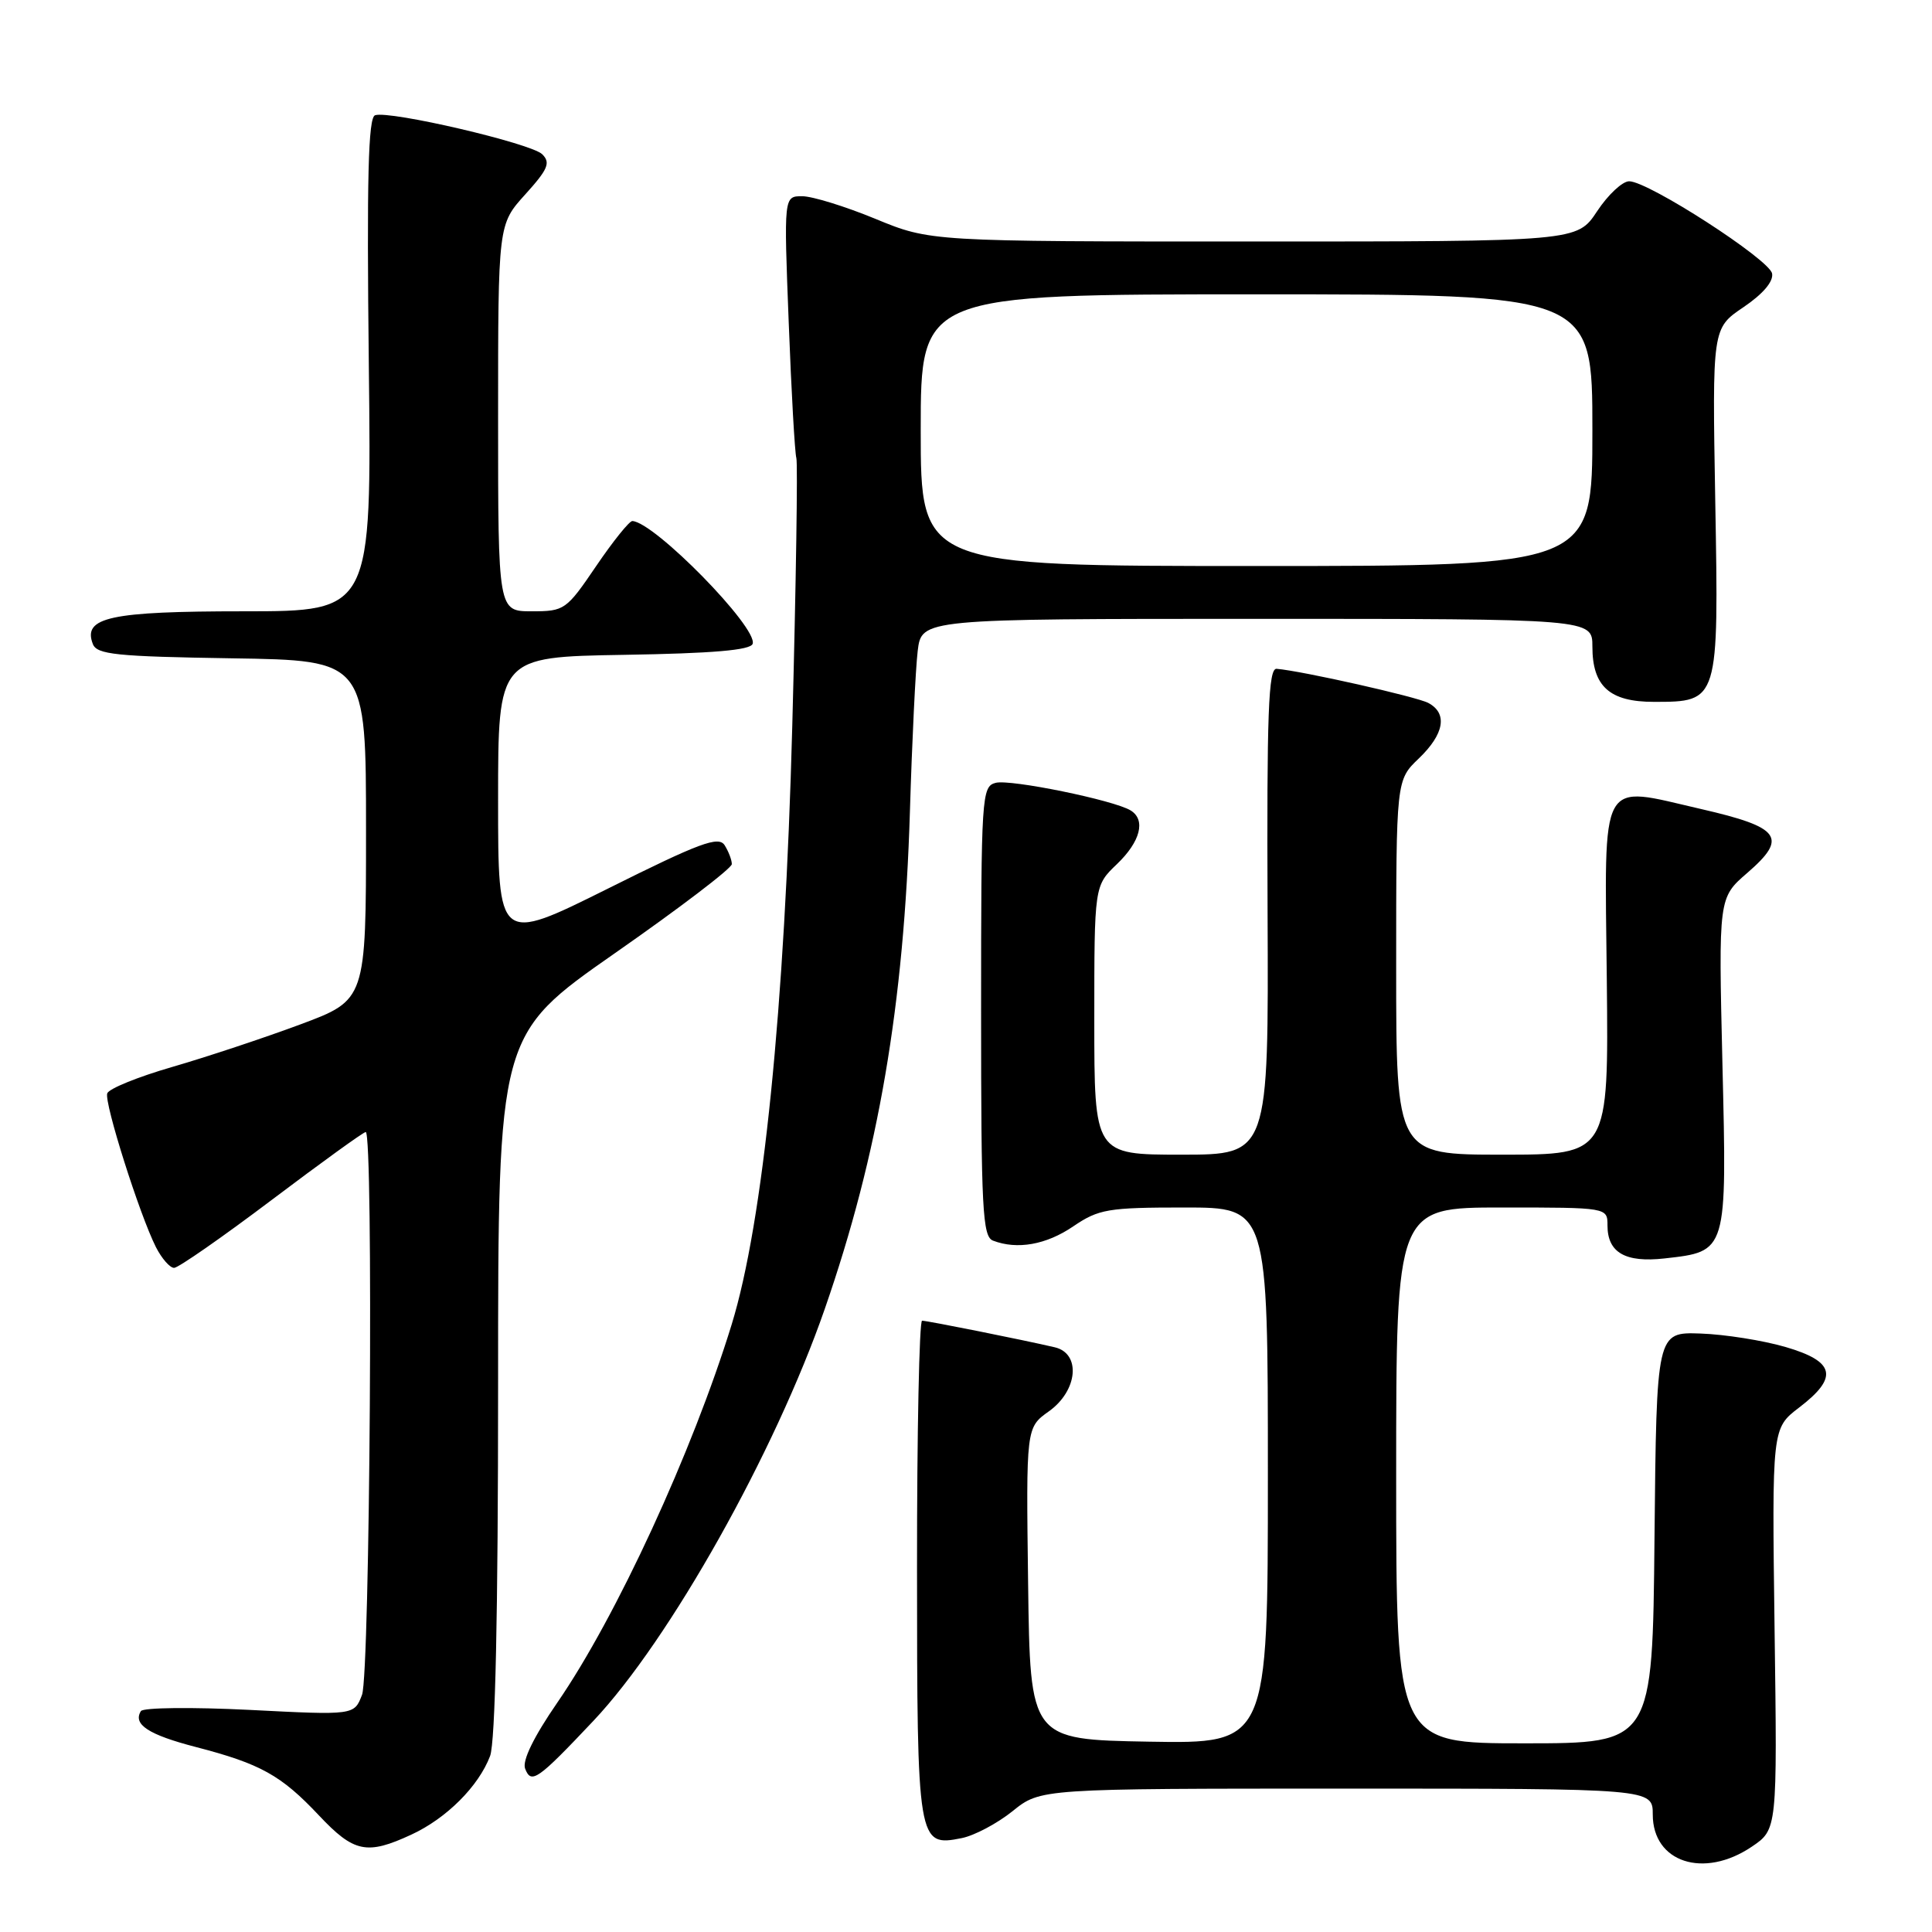 <?xml version="1.0" encoding="UTF-8" standalone="no"?>
<!DOCTYPE svg PUBLIC "-//W3C//DTD SVG 1.1//EN" "http://www.w3.org/Graphics/SVG/1.1/DTD/svg11.dtd" >
<svg xmlns="http://www.w3.org/2000/svg" xmlns:xlink="http://www.w3.org/1999/xlink" version="1.1" viewBox="0 0 256 256">
 <g >
 <path fill="currentColor"
d=" M 232.10 244.71 C 235.50 242.42 235.50 242.42 235.14 215.84 C 234.79 189.26 234.79 189.26 238.39 186.51 C 243.65 182.50 243.17 180.40 236.58 178.48 C 233.59 177.61 228.53 176.81 225.33 176.70 C 219.50 176.50 219.50 176.50 219.23 203.75 C 218.97 231.00 218.97 231.00 201.98 231.00 C 185.00 231.00 185.00 231.00 185.00 195.50 C 185.00 160.00 185.00 160.00 199.00 160.00 C 213.00 160.00 213.00 160.00 213.00 162.38 C 213.00 165.97 215.35 167.33 220.55 166.75 C 228.89 165.81 228.83 166.01 228.23 140.94 C 227.71 118.96 227.71 118.96 231.53 115.66 C 236.94 110.98 235.95 109.62 225.40 107.20 C 211.76 104.07 212.62 102.51 212.91 129.84 C 213.15 153.00 213.15 153.00 199.08 153.00 C 185.00 153.00 185.00 153.00 185.00 128.19 C 185.00 103.37 185.00 103.37 188.00 100.50 C 191.38 97.26 191.85 94.52 189.25 93.14 C 187.69 92.32 172.57 88.91 169.16 88.62 C 168.07 88.52 167.85 94.40 167.96 120.75 C 168.10 153.00 168.10 153.00 156.55 153.00 C 145.00 153.00 145.00 153.00 145.00 135.19 C 145.00 117.37 145.00 117.37 148.00 114.50 C 151.12 111.51 151.85 108.64 149.82 107.39 C 147.63 106.03 133.87 103.22 131.93 103.73 C 130.08 104.21 130.00 105.43 130.00 134.01 C 130.00 160.24 130.19 163.86 131.58 164.39 C 134.78 165.62 138.63 164.94 142.21 162.50 C 145.59 160.21 146.80 160.00 156.95 160.00 C 168.00 160.00 168.00 160.00 168.00 195.53 C 168.00 231.05 168.00 231.05 152.25 230.78 C 136.50 230.50 136.50 230.50 136.23 209.83 C 135.96 189.16 135.96 189.16 138.98 187.01 C 142.82 184.28 143.27 179.33 139.75 178.52 C 135.47 177.52 122.87 175.00 122.18 175.00 C 121.81 175.00 121.50 189.79 121.51 207.86 C 121.52 244.28 121.59 244.73 127.43 243.56 C 129.10 243.23 132.14 241.62 134.18 239.98 C 137.88 237.00 137.88 237.00 178.44 237.00 C 219.00 237.00 219.00 237.00 219.00 240.44 C 219.00 246.78 225.76 248.98 232.10 244.71 Z  M 54.50 243.10 C 59.16 240.95 63.42 236.69 64.94 232.68 C 65.63 230.84 66.00 213.83 66.00 183.49 C 66.00 137.11 66.00 137.11 81.48 126.30 C 90.00 120.36 96.97 115.05 96.97 114.50 C 96.97 113.95 96.54 112.83 96.02 112.00 C 95.22 110.74 92.74 111.66 80.54 117.75 C 66.00 124.99 66.00 124.99 66.00 106.02 C 66.00 87.05 66.00 87.05 82.67 86.77 C 94.45 86.58 99.45 86.15 99.73 85.31 C 100.44 83.18 86.73 69.18 83.79 69.04 C 83.40 69.02 81.24 71.70 79.00 75.00 C 75.04 80.83 74.80 81.00 70.46 81.00 C 66.00 81.00 66.00 81.00 66.00 55.37 C 66.00 29.74 66.00 29.74 69.60 25.76 C 72.62 22.42 72.98 21.56 71.85 20.44 C 70.38 18.99 51.65 14.62 49.70 15.27 C 48.79 15.57 48.59 23.58 48.87 48.33 C 49.24 81.00 49.24 81.00 32.31 81.00 C 14.57 81.00 10.94 81.79 12.30 85.33 C 12.83 86.73 15.39 86.99 30.71 87.23 C 48.50 87.50 48.50 87.50 48.50 110.00 C 48.50 132.50 48.50 132.50 39.77 135.75 C 34.96 137.54 27.33 140.07 22.81 141.38 C 18.28 142.69 14.41 144.26 14.21 144.88 C 13.79 146.12 18.49 160.95 20.66 165.25 C 21.43 166.76 22.51 168.00 23.07 168.00 C 23.62 168.00 29.44 163.95 36.00 159.00 C 42.56 154.05 48.16 150.00 48.46 150.00 C 49.50 150.00 49.03 221.80 47.97 224.57 C 46.94 227.28 46.94 227.28 33.07 226.57 C 25.44 226.19 18.96 226.26 18.67 226.73 C 17.58 228.49 19.67 229.86 25.96 231.49 C 34.52 233.71 37.25 235.23 42.25 240.54 C 46.90 245.48 48.61 245.83 54.50 243.10 Z  M 78.65 228.00 C 88.73 217.31 102.69 192.45 109.30 173.40 C 116.41 152.91 119.79 133.18 120.57 107.50 C 120.85 98.15 121.32 88.59 121.60 86.25 C 122.12 82.00 122.12 82.00 166.56 82.00 C 211.00 82.00 211.00 82.00 211.00 85.67 C 211.00 90.95 213.28 93.00 219.15 93.00 C 227.75 93.00 227.75 93.01 227.28 66.41 C 226.88 43.50 226.88 43.50 231.01 40.71 C 233.61 38.95 235.01 37.30 234.81 36.24 C 234.45 34.38 218.46 24.05 215.88 24.02 C 214.99 24.01 213.07 25.80 211.62 28.00 C 208.97 32.00 208.97 32.00 166.12 32.00 C 123.28 32.00 123.28 32.00 116.00 29.00 C 112.00 27.35 107.63 26.00 106.29 26.00 C 103.86 26.00 103.86 26.00 104.51 42.75 C 104.86 51.96 105.32 60.04 105.52 60.69 C 105.72 61.34 105.48 77.32 104.98 96.20 C 103.99 133.62 101.12 161.94 96.95 175.50 C 91.76 192.36 81.66 214.27 73.85 225.60 C 70.72 230.14 69.18 233.30 69.58 234.35 C 70.39 236.45 71.21 235.88 78.65 228.00 Z  M 122.00 57.00 C 122.00 39.00 122.00 39.00 166.50 39.00 C 211.00 39.00 211.00 39.00 211.00 57.00 C 211.00 75.00 211.00 75.00 166.50 75.00 C 122.00 75.00 122.00 75.00 122.00 57.00 Z "/>
</g>
</svg>